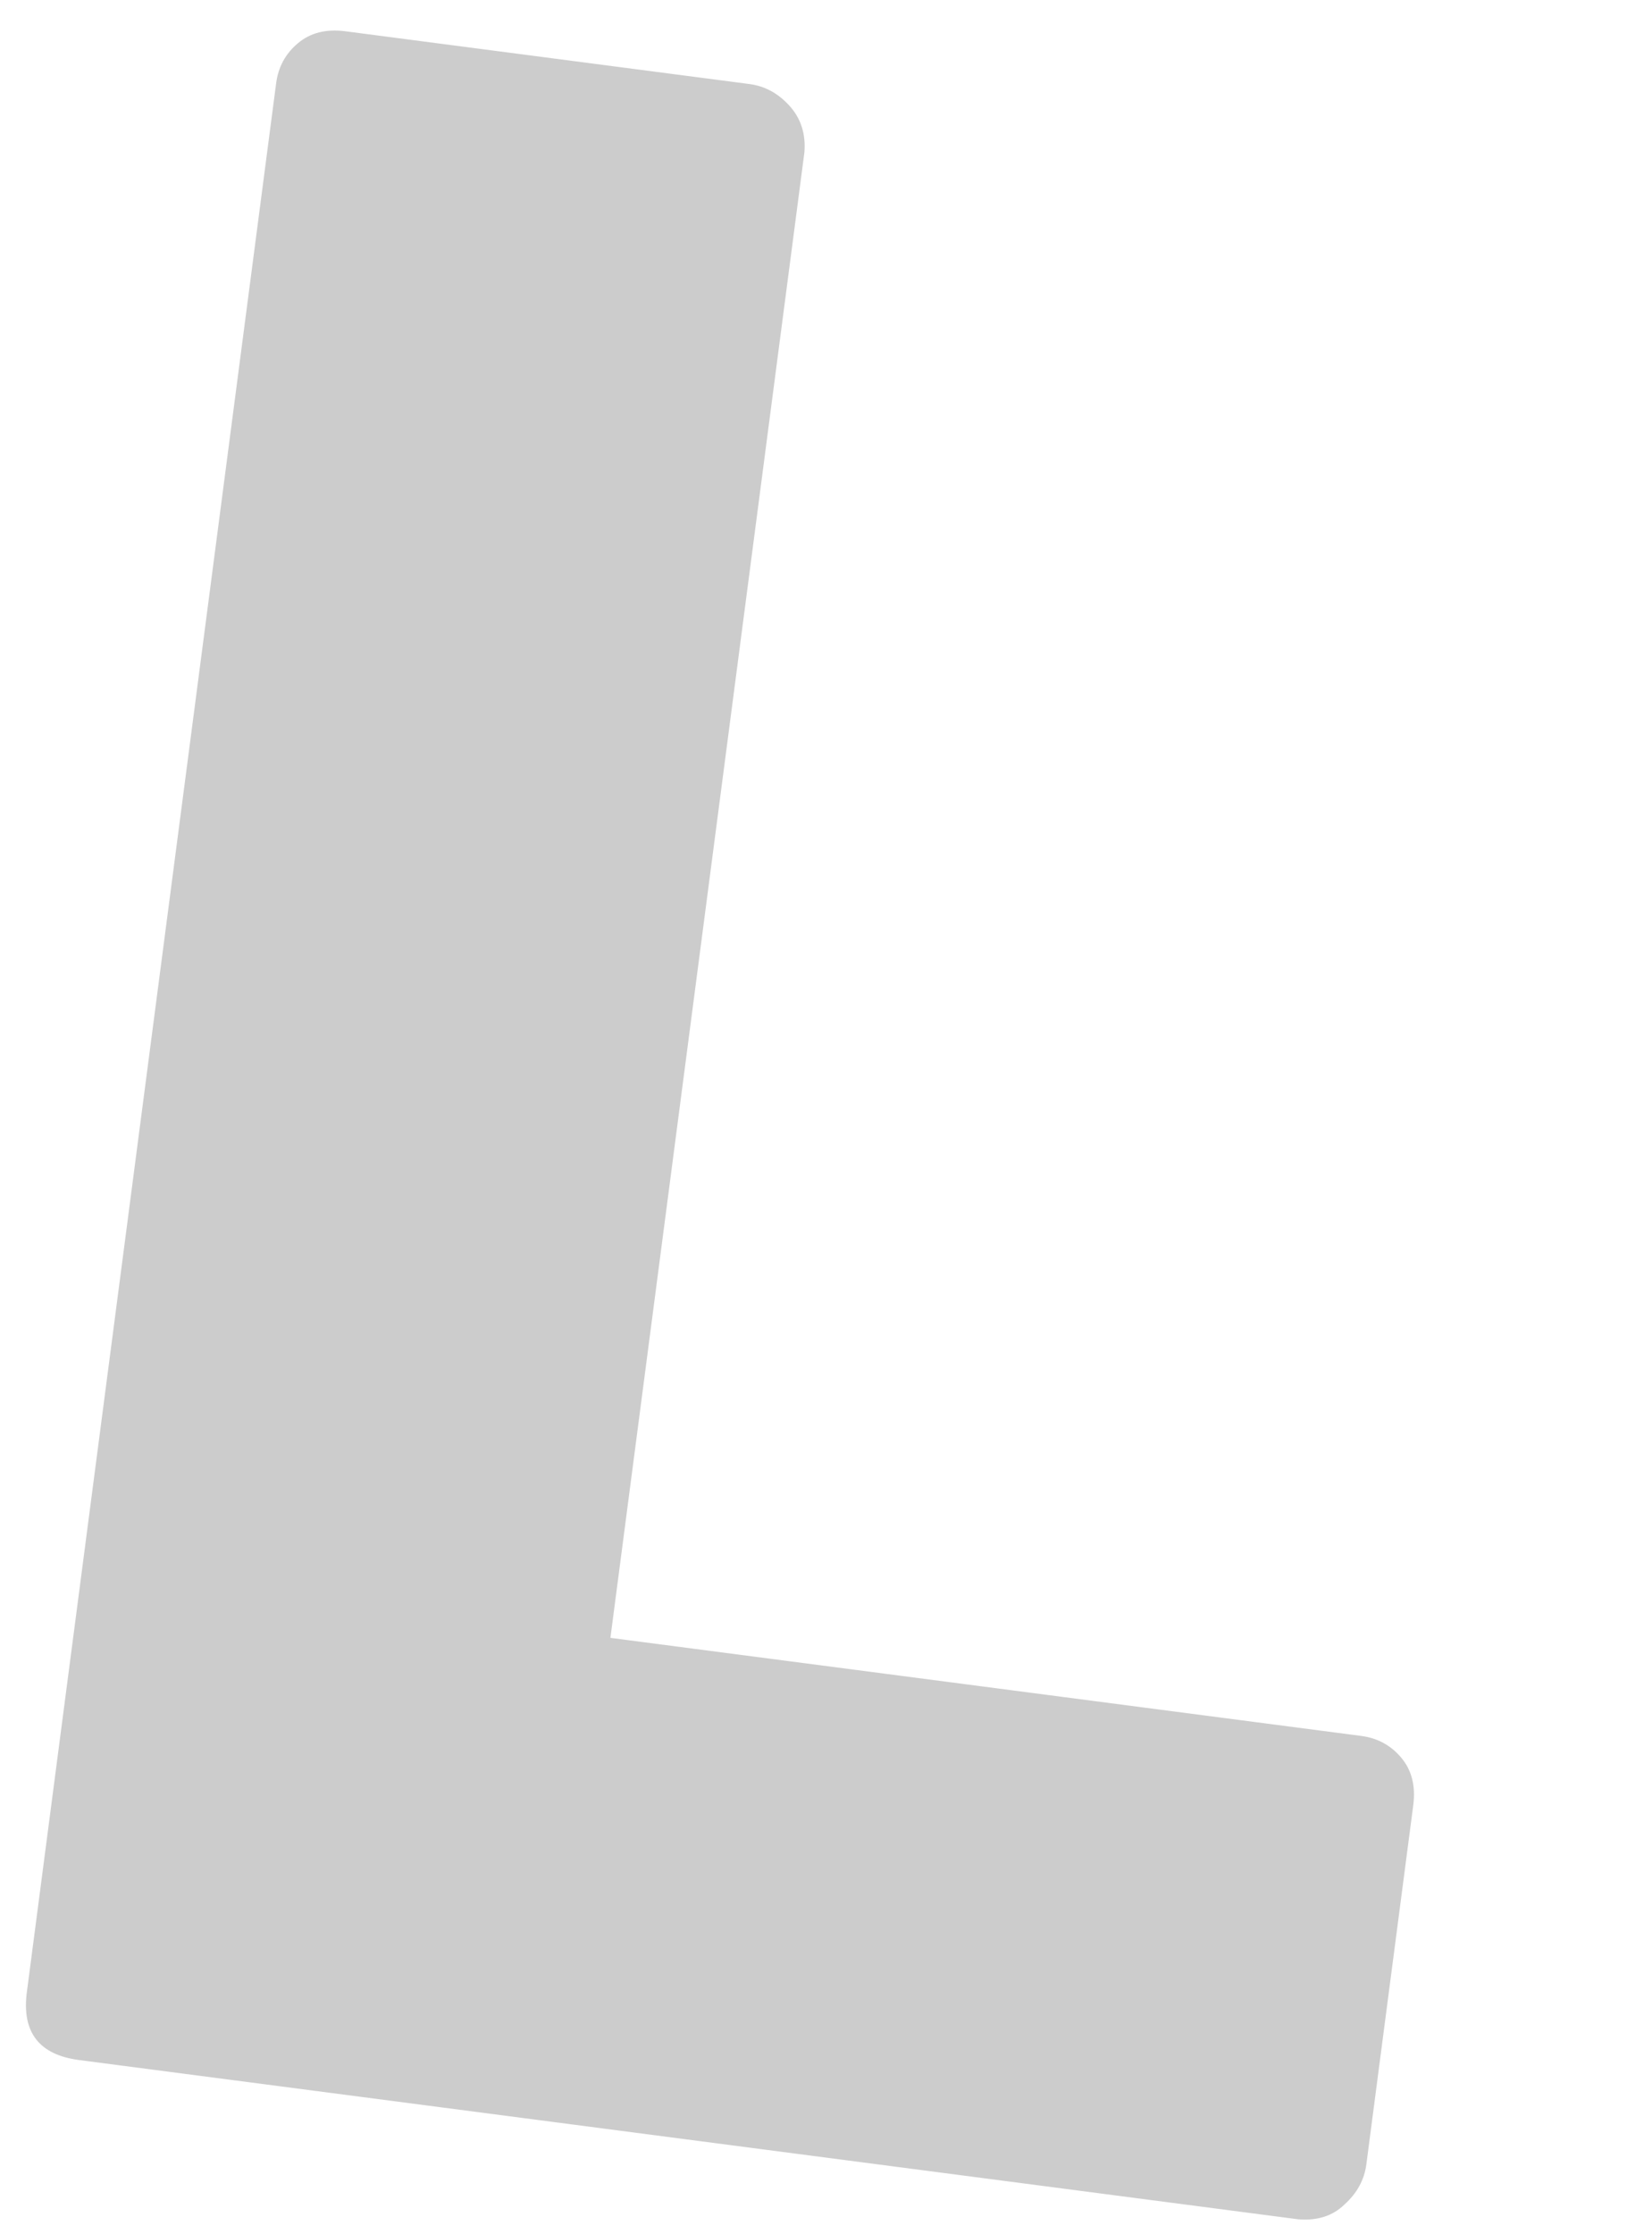 <svg width="54" height="73" viewBox="0 0 54 73" fill="none" xmlns="http://www.w3.org/2000/svg">
<path d="M9.026 2.723C9.096 2.187 9.334 1.75 9.742 1.41C10.149 1.069 10.665 0.94 11.29 1.022L24.498 2.747C25.004 2.813 25.441 3.052 25.811 3.463C26.181 3.874 26.342 4.379 26.294 4.978L19.953 53.526L44.495 56.731C45.03 56.801 45.468 57.04 45.808 57.448C46.148 57.855 46.277 58.371 46.196 58.996L44.663 70.731C44.597 71.237 44.358 71.675 43.947 72.044C43.565 72.418 43.06 72.579 42.431 72.527L2.585 67.323C1.276 67.152 0.707 66.412 0.878 65.103L9.026 2.723Z" fill="#CCCCCC"/>
</svg>
